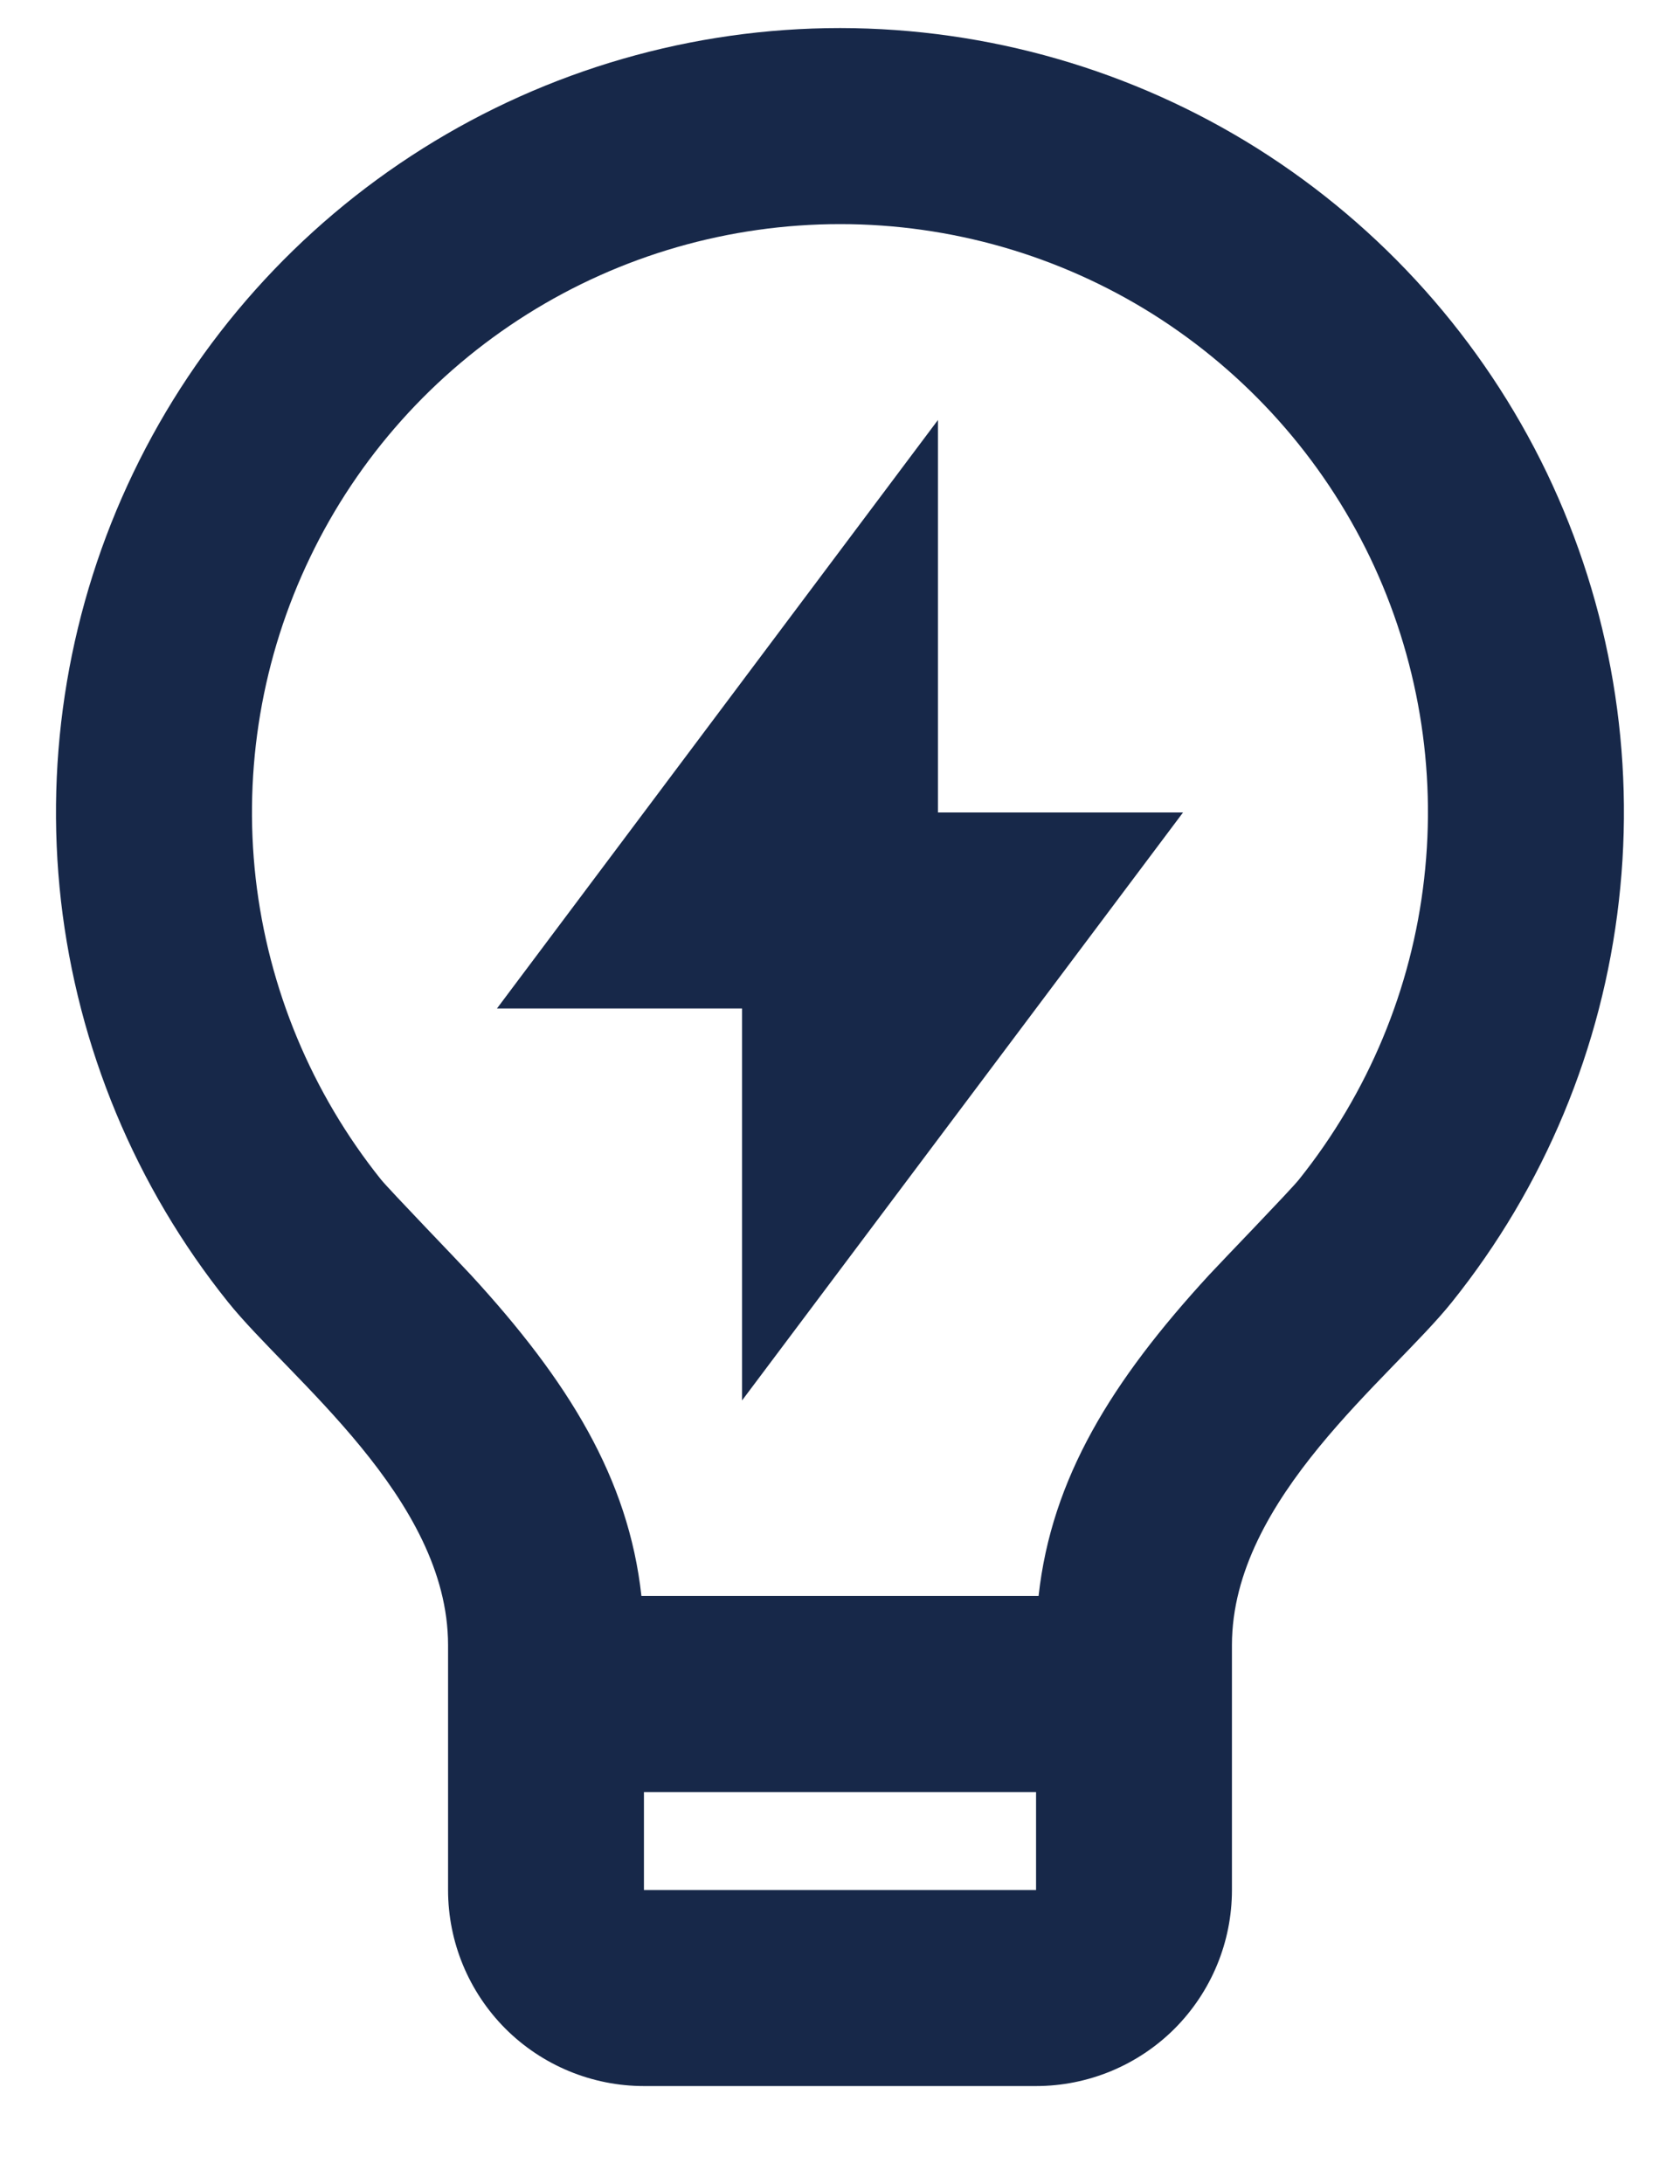 <svg width="10" height="13" viewBox="0 0 10 13" fill="none" xmlns="http://www.w3.org/2000/svg">
<path d="M3.818 9.5H6.182C6.259 8.799 6.617 8.22 7.197 7.589C7.263 7.517 7.683 7.083 7.732 7.021C8.144 6.506 8.403 5.886 8.477 5.231C8.552 4.576 8.44 3.913 8.155 3.318C7.869 2.724 7.422 2.223 6.864 1.871C6.306 1.52 5.66 1.334 5.001 1.334C4.341 1.334 3.695 1.52 3.137 1.871C2.579 2.222 2.131 2.723 1.846 3.317C1.56 3.911 1.448 4.574 1.522 5.229C1.597 5.884 1.855 6.505 2.267 7.02C2.317 7.082 2.737 7.517 2.802 7.588C3.383 8.22 3.741 8.799 3.818 9.5V9.5ZM6.167 10.667H3.833V11.25H6.167V10.667ZM1.357 7.75C0.807 7.064 0.463 6.236 0.363 5.363C0.264 4.489 0.413 3.605 0.794 2.813C1.175 2.02 1.772 1.352 2.516 0.884C3.26 0.416 4.121 0.167 5.001 0.167C5.88 0.168 6.741 0.416 7.485 0.884C8.229 1.353 8.826 2.022 9.207 2.814C9.587 3.607 9.736 4.491 9.636 5.364C9.537 6.238 9.192 7.065 8.642 7.751C8.281 8.202 7.333 8.917 7.333 9.792V11.25C7.333 11.56 7.21 11.856 6.992 12.075C6.773 12.294 6.476 12.417 6.167 12.417H3.833C3.524 12.417 3.227 12.294 3.008 12.075C2.79 11.856 2.667 11.56 2.667 11.25V9.792C2.667 8.917 1.719 8.202 1.357 7.75ZM5.583 4.836H7.042L4.417 8.336V6.003H2.958L5.583 2.5V4.836V4.836Z" fill="#172849"/>
</svg>
